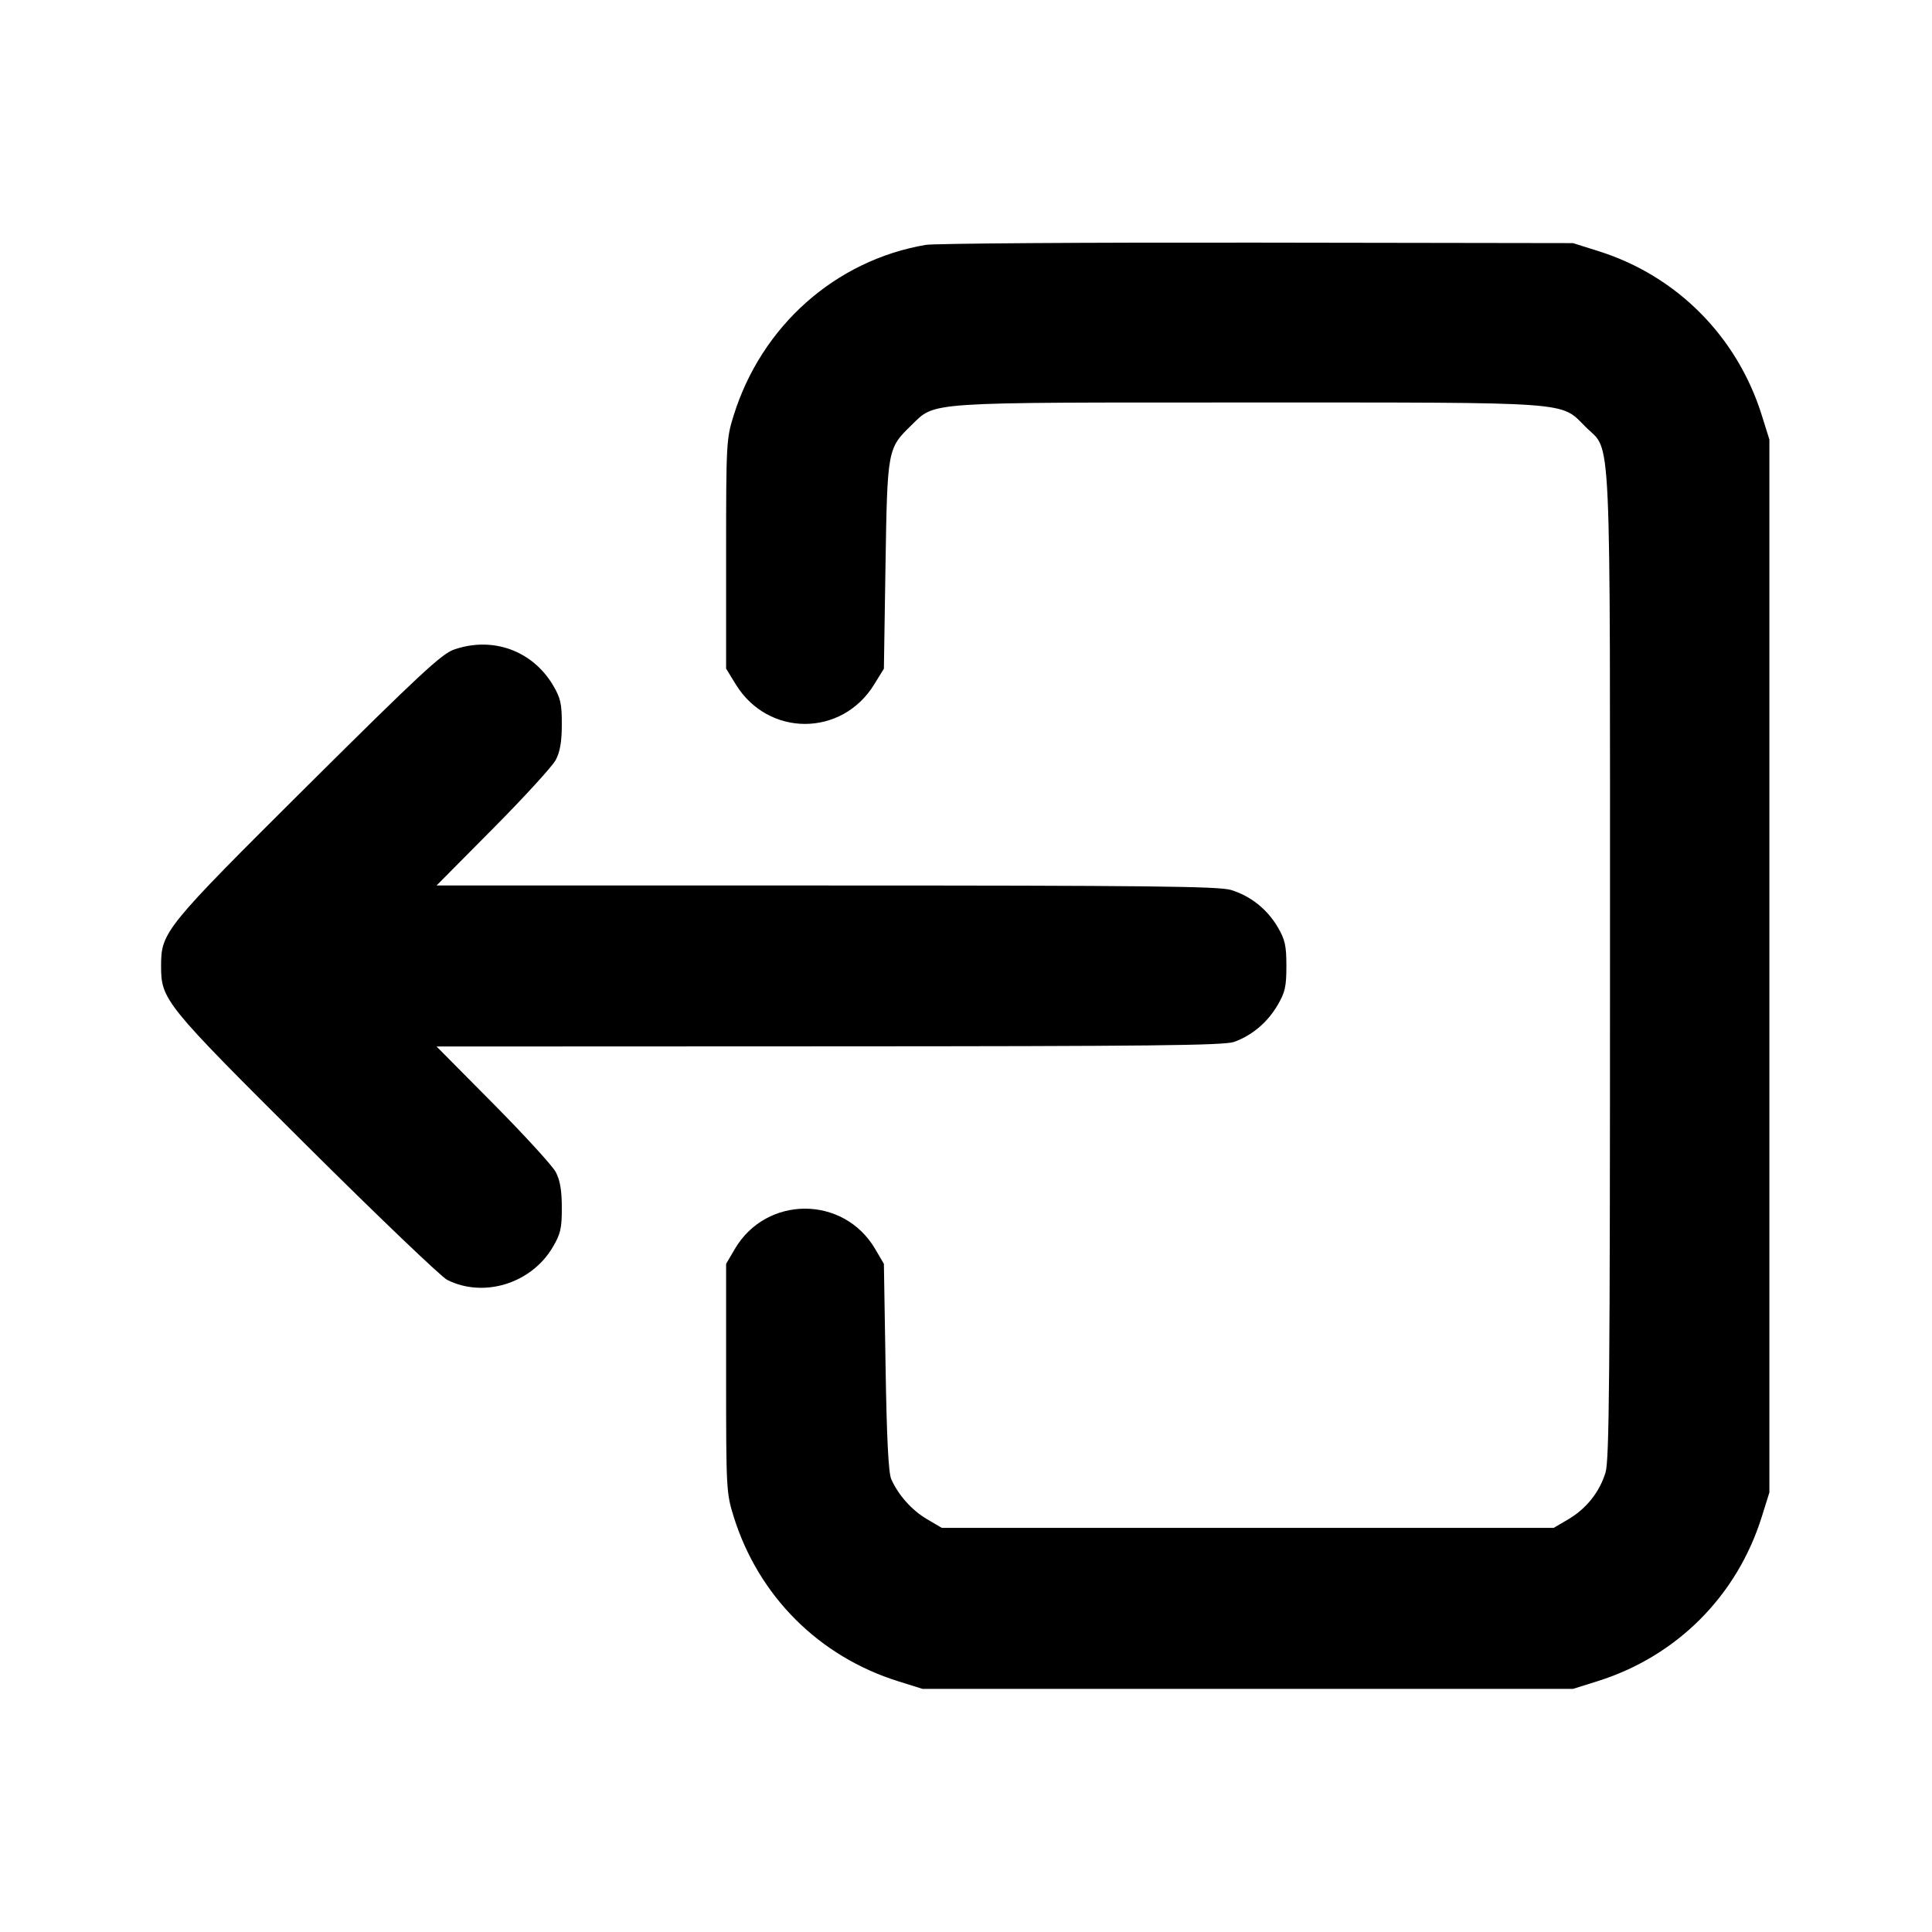 <svg xmlns="http://www.w3.org/2000/svg" width="24" height="24" viewBox="0 0 24 24" fill="none" stroke="currentColor" stroke-width="2" stroke-linecap="round" stroke-linejoin="round"><path d="M11.499 3.042 C 10.378 3.234,9.461 4.048,9.114 5.160 C 9.023 5.451,9.020 5.503,9.020 6.883 L 9.020 8.306 9.141 8.503 C 9.543 9.156,10.457 9.156,10.859 8.503 L 10.980 8.307 11.000 7.023 C 11.023 5.581,11.025 5.571,11.321 5.283 C 11.625 4.988,11.453 5.000,15.500 5.000 C 19.583 5.000,19.379 4.985,19.697 5.303 C 20.023 5.629,20.000 5.126,20.000 12.001 C 20.000 17.059,19.991 18.139,19.945 18.290 C 19.872 18.533,19.707 18.740,19.484 18.872 L 19.300 18.980 15.500 18.980 L 11.700 18.980 11.516 18.872 C 11.327 18.761,11.157 18.570,11.071 18.373 C 11.037 18.295,11.015 17.865,11.001 16.980 L 10.980 15.700 10.871 15.514 C 10.479 14.848,9.521 14.848,9.129 15.514 L 9.020 15.700 9.020 17.120 C 9.020 18.497,9.023 18.549,9.114 18.840 C 9.422 19.827,10.173 20.578,11.160 20.886 L 11.460 20.980 15.500 20.980 L 19.540 20.980 19.840 20.886 C 20.827 20.578,21.578 19.827,21.886 18.840 L 21.980 18.540 21.980 12.000 L 21.980 5.460 21.886 5.160 C 21.581 4.182,20.831 3.427,19.861 3.121 L 19.540 3.020 15.620 3.014 C 13.464 3.011,11.609 3.024,11.499 3.042 M5.640 8.069 C 5.488 8.121,5.205 8.384,3.825 9.755 C 2.040 11.530,2.001 11.578,2.001 12.000 C 2.001 12.420,2.043 12.472,3.806 14.226 C 4.694 15.109,5.481 15.862,5.555 15.899 C 6.010 16.128,6.601 15.944,6.867 15.492 C 6.964 15.327,6.980 15.258,6.979 15.000 C 6.979 14.787,6.957 14.660,6.904 14.560 C 6.864 14.483,6.514 14.101,6.127 13.710 L 5.423 13.000 10.301 12.998 C 14.272 12.997,15.208 12.987,15.330 12.943 C 15.551 12.864,15.744 12.702,15.869 12.489 C 15.964 12.328,15.980 12.256,15.980 12.000 C 15.980 11.746,15.963 11.672,15.872 11.516 C 15.740 11.293,15.533 11.128,15.290 11.055 C 15.139 11.010,14.252 11.000,10.265 11.000 L 5.423 11.000 6.127 10.290 C 6.514 9.900,6.864 9.517,6.904 9.440 C 6.957 9.340,6.979 9.213,6.979 9.000 C 6.980 8.745,6.964 8.672,6.872 8.516 C 6.617 8.083,6.121 7.902,5.640 8.069 " stroke="none" fill-rule="evenodd" fill="black"></path></svg>